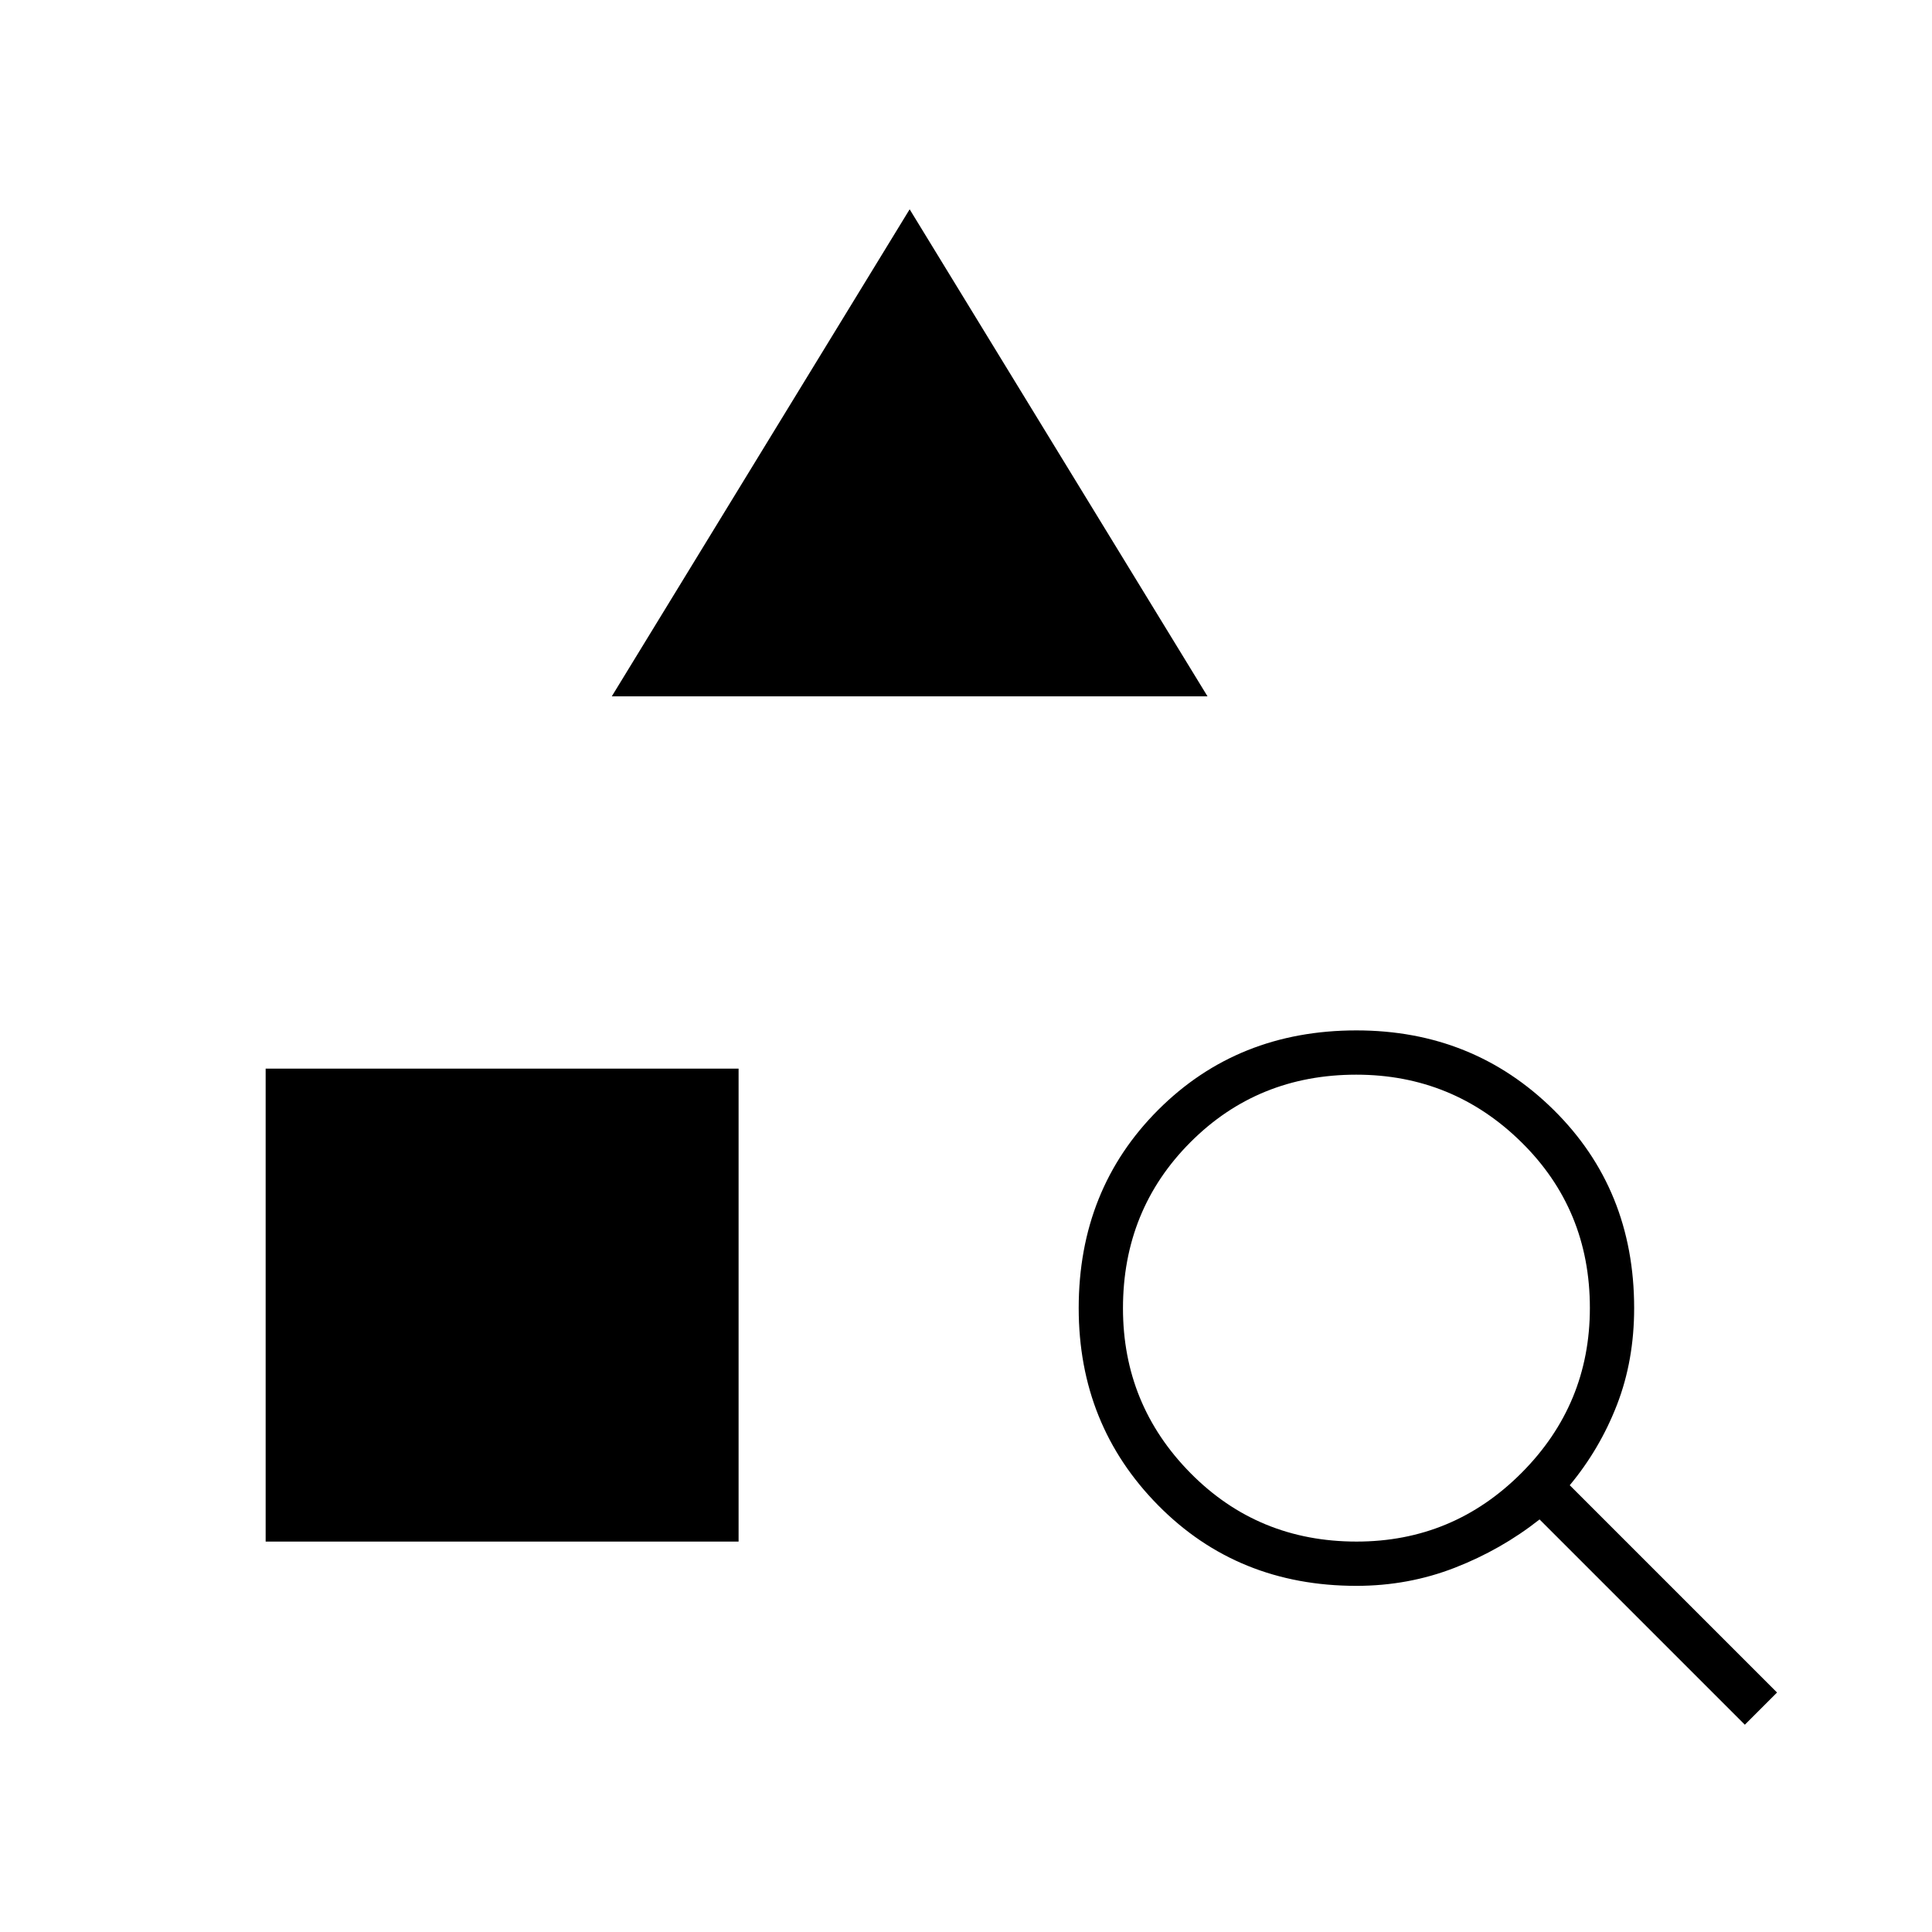 <svg xmlns="http://www.w3.org/2000/svg" height="48" viewBox="0 -960 960 960" width="48"><path d="M132-194v-235h235v235H132Zm172-420 148-242 148 242H304Zm563 511L765-205q-19 15-42.11 24T674-172q-59 0-98.5-40T536-310q0-59 39.5-98.5T674-448q58 0 98 39.5t40 98.5q0 26-8.52 48T780-222l103 103-16 16Zm-192.92-91Q722-194 756-228.08q34-34.09 34-82 0-48.92-34.08-82.42-34.09-33.5-82-33.5-48.92 0-82.42 33.58-33.5 33.59-33.5 82.5Q558-262 591.58-228q33.59 34 82.5 34Z"/></svg>